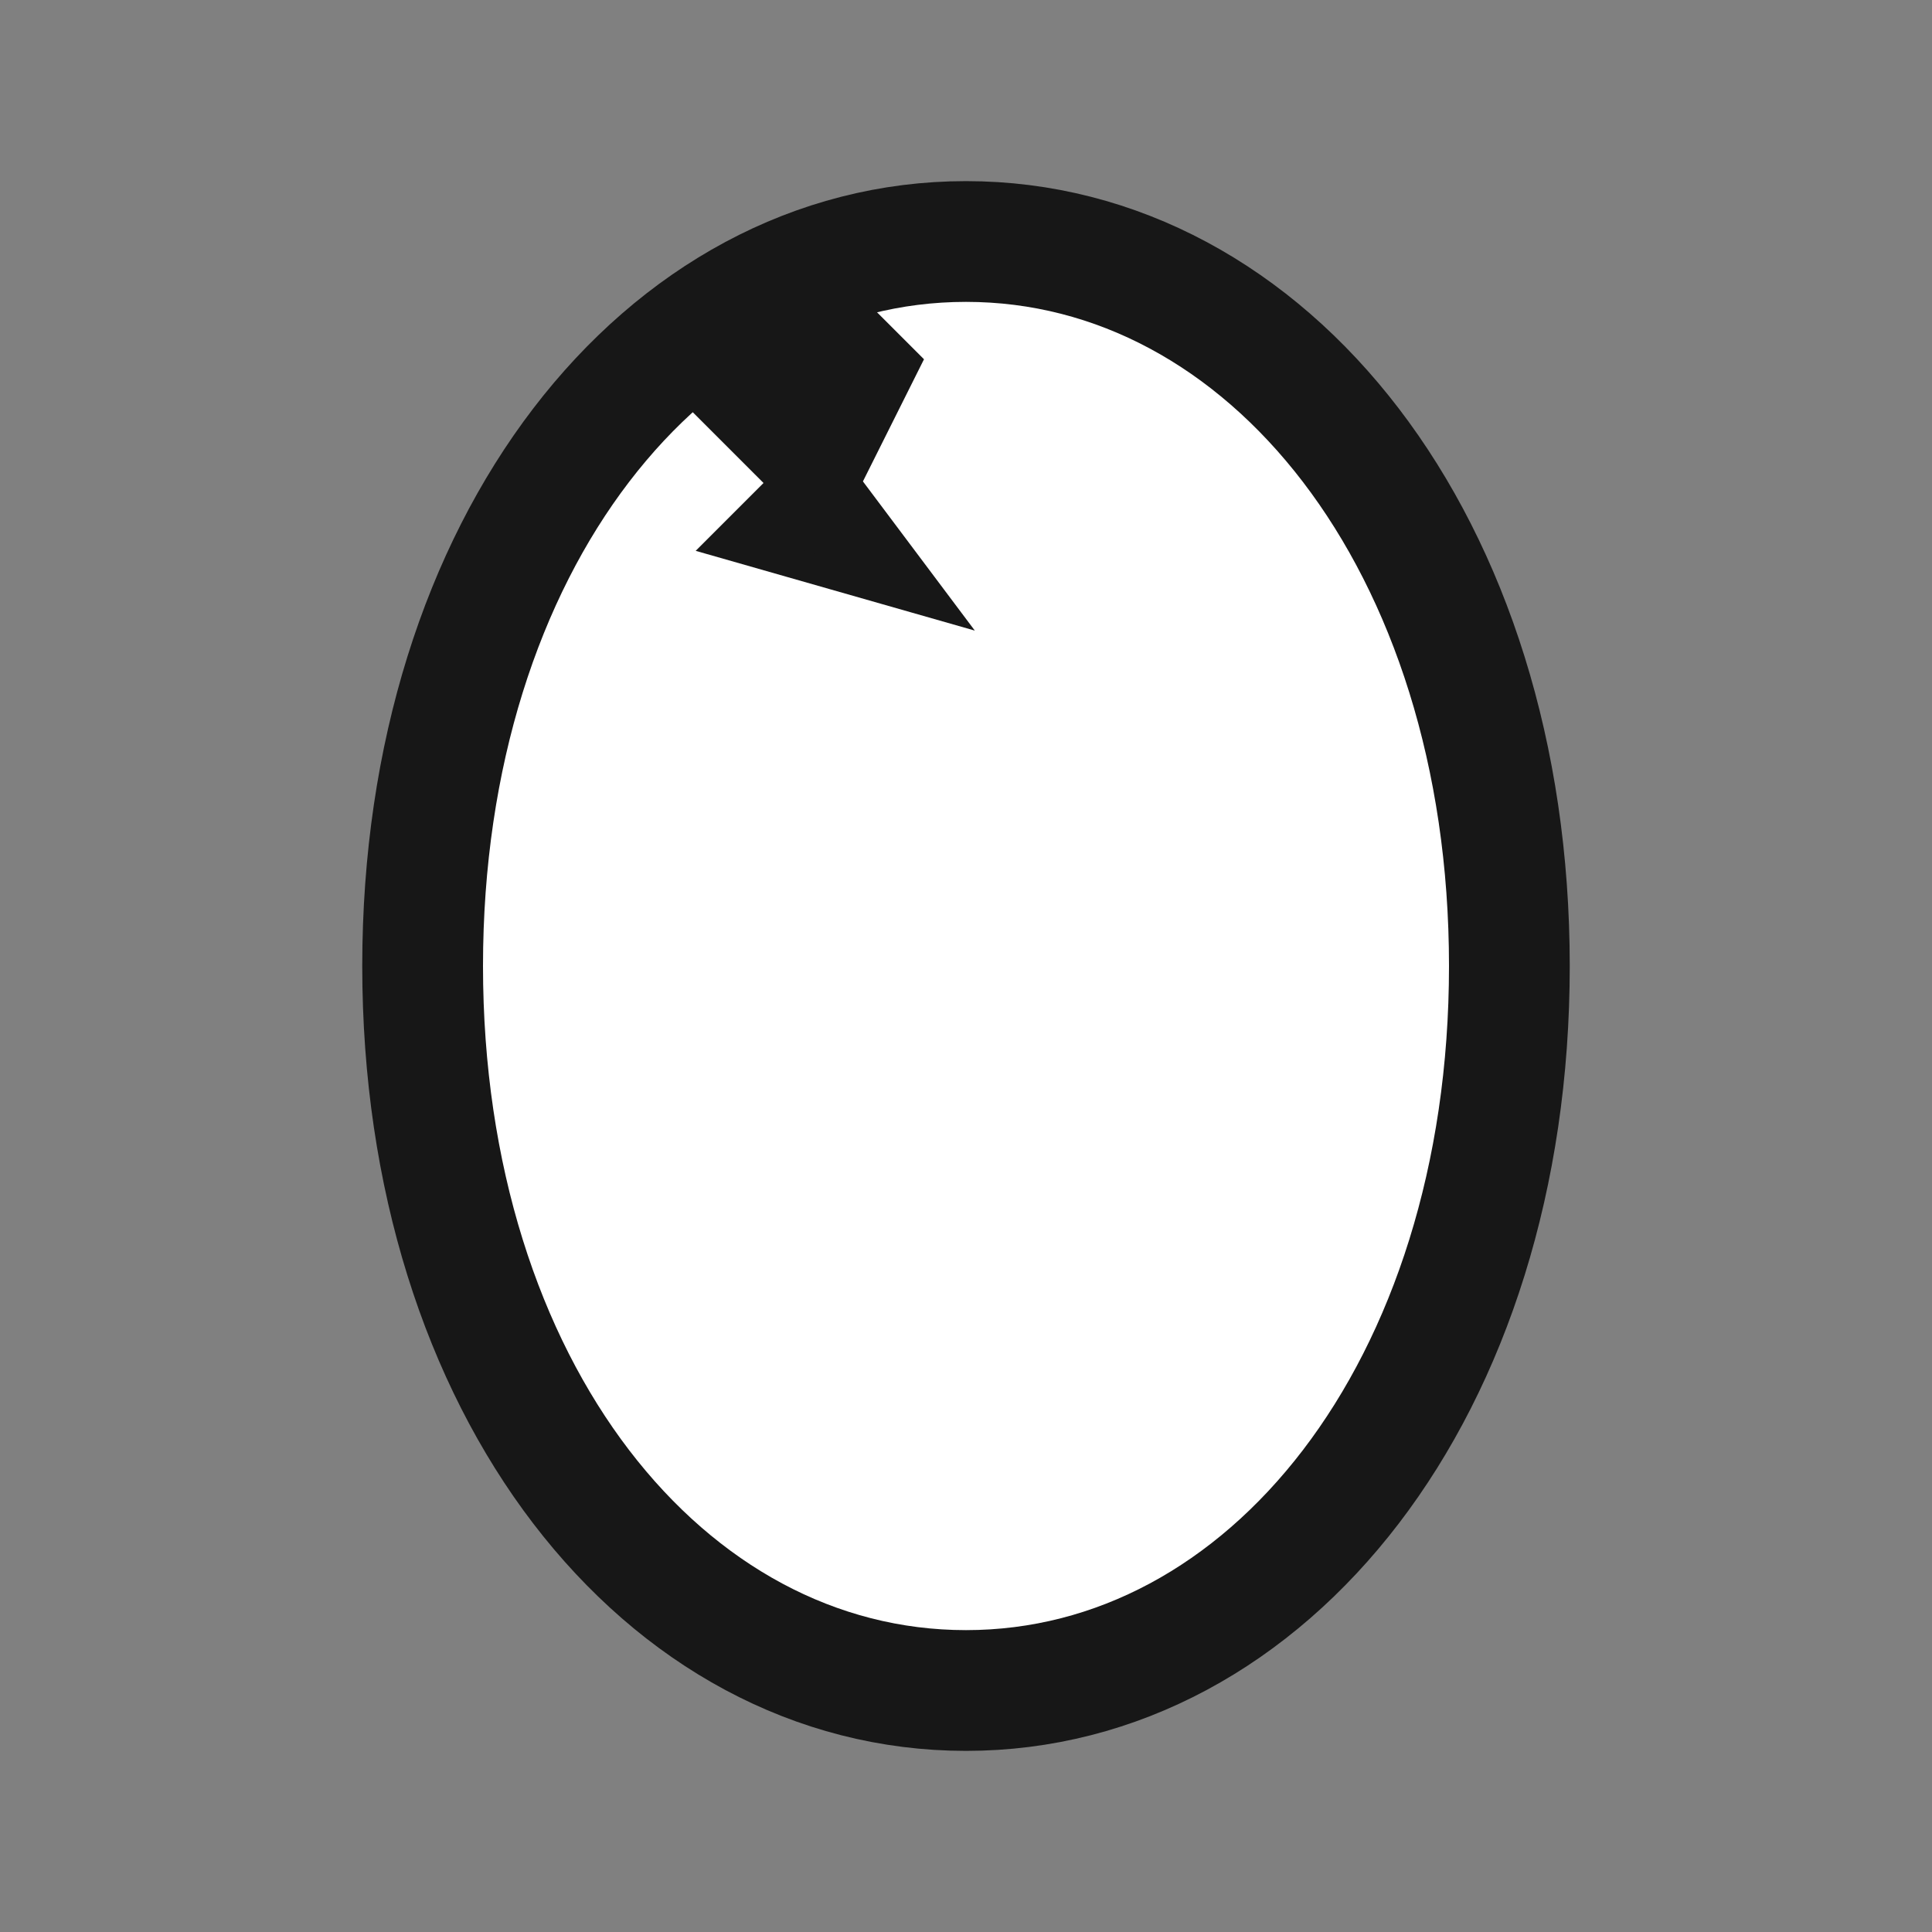 <svg width="64" height="64" viewBox="0 0 64 64" fill="none" xmlns="http://www.w3.org/2000/svg">
  <rect x="0" y="0" width="64" height="64" fill="#808080" stroke="none"/>
  <path d="M32 8C22 8 14 18 14 32C14 46 22 56 32 56C42 56 50 46 50 32C50 18 42 8 32 8Z" fill="#fff" stroke="#171717" stroke-width="4"/>
  <!-- Faint crack detail -->
  <path d="M28 10L30 12L28 16L31 20 L24 18 L26 16 L22 12Z" stroke="#171717" stroke-width="1" fill="#171717" stroke-linecap="round"/>
</svg>